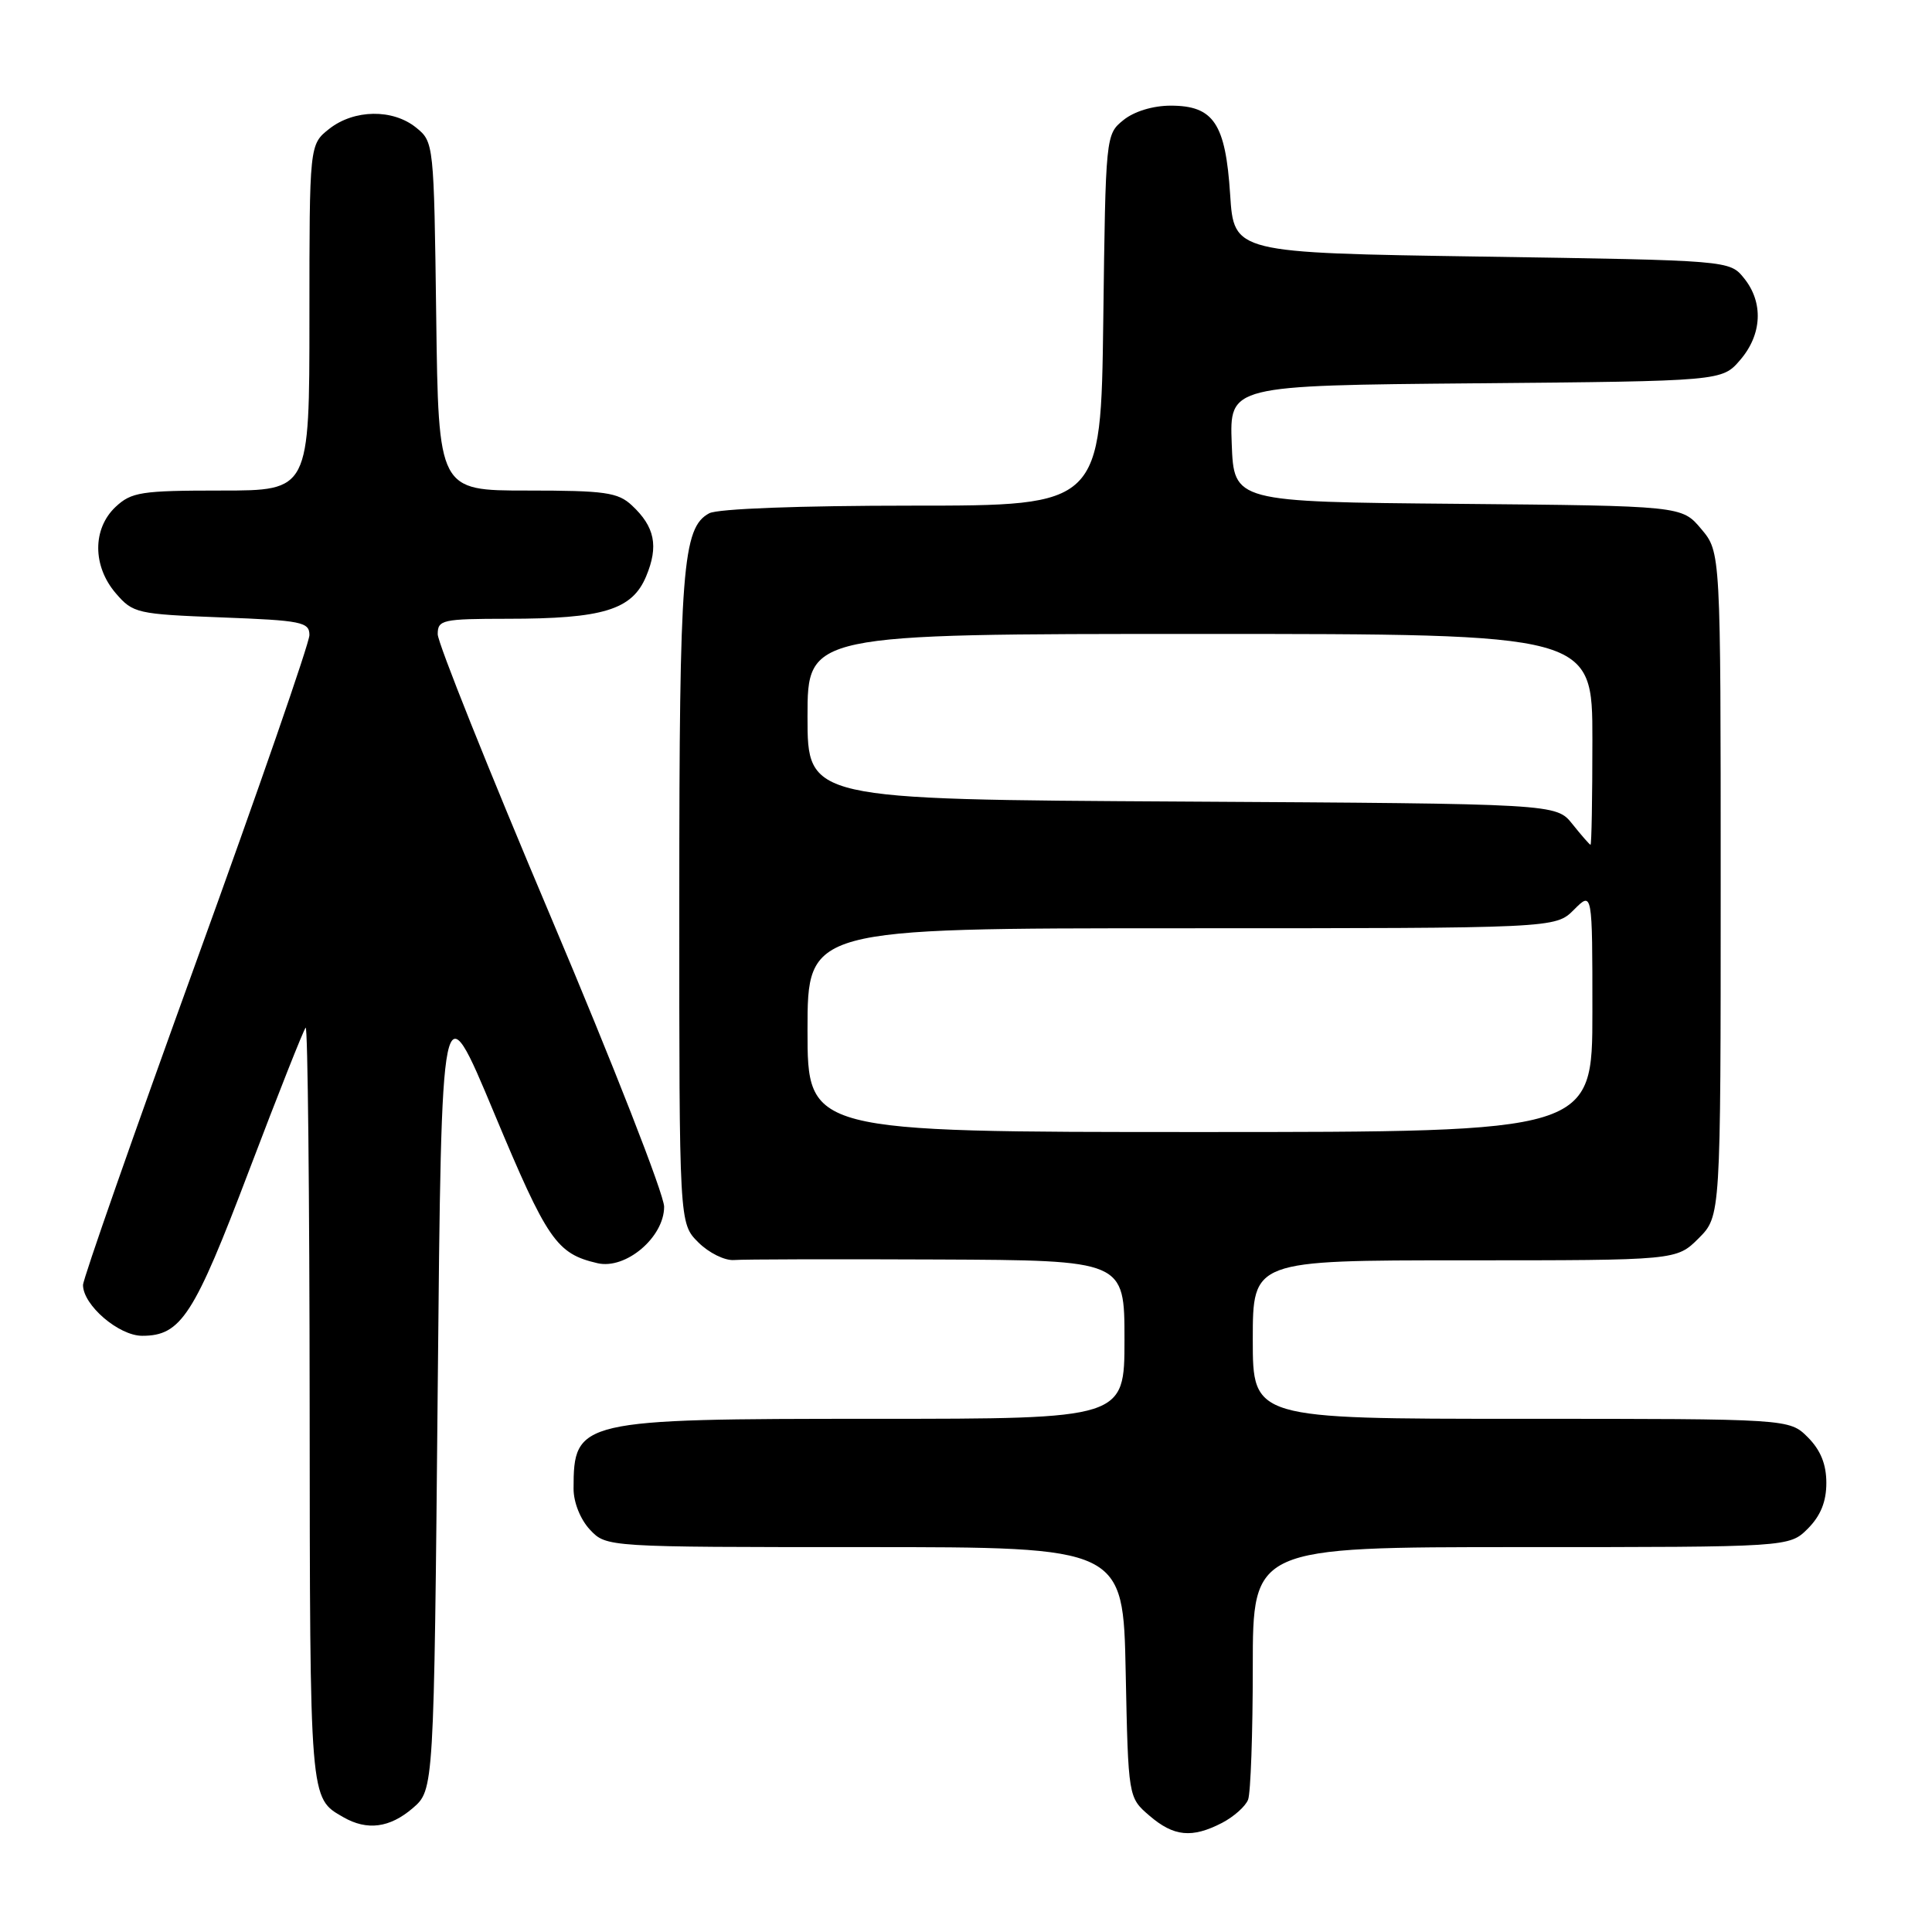 <?xml version="1.0" encoding="UTF-8" standalone="no"?>
<!DOCTYPE svg PUBLIC "-//W3C//DTD SVG 1.1//EN" "http://www.w3.org/Graphics/SVG/1.1/DTD/svg11.dtd" >
<svg xmlns="http://www.w3.org/2000/svg" xmlns:xlink="http://www.w3.org/1999/xlink" version="1.1" viewBox="0 0 256 256">
 <g >
 <path fill="currentColor"
d=" M 161.93 241.54 C 163.48 240.73 165.04 239.35 165.38 238.46 C 165.72 237.56 166.00 229.67 166.00 220.92 C 166.00 205.00 166.00 205.00 201.55 205.00 C 237.09 205.00 237.09 205.00 239.55 202.55 C 241.24 200.85 242.00 198.98 242.00 196.50 C 242.00 194.02 241.24 192.15 239.55 190.45 C 237.09 188.00 237.09 188.00 201.55 188.00 C 166.00 188.00 166.00 188.00 166.00 177.50 C 166.00 167.00 166.00 167.00 194.08 167.00 C 222.15 167.00 222.15 167.00 225.08 164.08 C 228.00 161.15 228.00 161.15 228.00 117.15 C 228.00 73.15 228.00 73.15 225.42 70.09 C 222.85 67.03 222.85 67.03 193.17 66.76 C 163.50 66.50 163.50 66.50 163.21 58.79 C 162.92 51.08 162.92 51.08 195.55 50.79 C 228.18 50.50 228.18 50.50 230.59 47.69 C 233.49 44.32 233.69 40.07 231.09 36.86 C 229.18 34.50 229.18 34.50 196.34 34.00 C 163.50 33.50 163.50 33.50 163.00 25.77 C 162.39 16.35 160.81 14.00 155.12 14.00 C 152.77 14.00 150.28 14.76 148.86 15.91 C 146.51 17.81 146.50 17.95 146.19 42.41 C 145.87 67.00 145.87 67.00 120.87 67.00 C 105.92 67.00 95.11 67.41 93.98 68.01 C 90.43 69.91 90.01 75.26 90.01 119.30 C 90.00 162.09 90.00 162.09 92.52 164.61 C 93.92 166.01 96.04 167.06 97.27 166.96 C 98.50 166.86 110.64 166.83 124.25 166.89 C 149.00 167.00 149.00 167.00 149.00 177.50 C 149.00 188.00 149.00 188.00 115.95 188.00 C 76.68 188.00 76.00 188.16 76.00 197.27 C 76.00 199.08 76.91 201.34 78.17 202.69 C 80.35 205.00 80.35 205.00 114.59 205.00 C 148.83 205.00 148.83 205.00 149.16 221.59 C 149.50 238.18 149.50 238.18 152.31 240.59 C 155.53 243.36 157.94 243.60 161.93 241.54 Z  M 54.69 239.59 C 57.50 237.17 57.50 237.17 58.00 183.97 C 58.50 130.77 58.50 130.77 65.49 147.52 C 72.53 164.37 73.74 166.12 79.17 167.38 C 82.92 168.25 88.00 163.94 88.00 159.90 C 88.00 158.29 81.25 141.03 73.00 121.53 C 64.75 102.04 58.00 85.17 58.00 84.04 C 58.00 82.13 58.60 82.00 67.25 81.99 C 79.92 81.99 83.77 80.81 85.62 76.36 C 87.29 72.37 86.77 69.80 83.73 66.97 C 81.88 65.24 80.17 65.00 69.86 65.00 C 58.10 65.00 58.10 65.00 57.80 41.91 C 57.50 19.02 57.48 18.80 55.14 16.91 C 52.05 14.41 46.93 14.48 43.63 17.07 C 41.00 19.15 41.00 19.15 41.00 42.07 C 41.00 65.00 41.00 65.00 29.31 65.00 C 18.69 65.00 17.42 65.20 15.31 67.17 C 12.24 70.07 12.25 75.02 15.35 78.62 C 17.62 81.26 18.15 81.38 29.35 81.81 C 39.96 82.21 41.00 82.42 41.00 84.15 C 41.00 85.19 34.25 104.67 26.00 127.43 C 17.75 150.20 11.00 169.47 11.00 170.27 C 11.00 172.93 15.74 177.00 18.84 177.00 C 23.99 177.00 25.70 174.35 33.01 155.08 C 36.86 144.95 40.23 136.44 40.50 136.17 C 40.78 135.89 41.01 158.35 41.03 186.08 C 41.07 238.95 41.01 238.21 45.50 240.79 C 48.65 242.60 51.65 242.20 54.69 239.59 Z  M 107.00 136.50 C 107.00 123.00 107.00 123.00 156.55 123.00 C 206.09 123.00 206.09 123.00 208.55 120.55 C 211.00 118.09 211.00 118.09 211.00 134.05 C 211.00 150.00 211.00 150.00 159.00 150.00 C 107.00 150.00 107.00 150.00 107.00 136.50 Z  M 208.35 109.19 C 206.20 106.50 206.20 106.50 156.60 106.21 C 107.00 105.93 107.00 105.93 107.00 94.96 C 107.00 84.00 107.00 84.00 159.00 84.00 C 211.00 84.00 211.00 84.00 211.00 98.00 C 211.00 105.70 210.89 111.97 210.75 111.94 C 210.61 111.90 209.53 110.67 208.35 109.19 Z "/>
</g>
</svg>